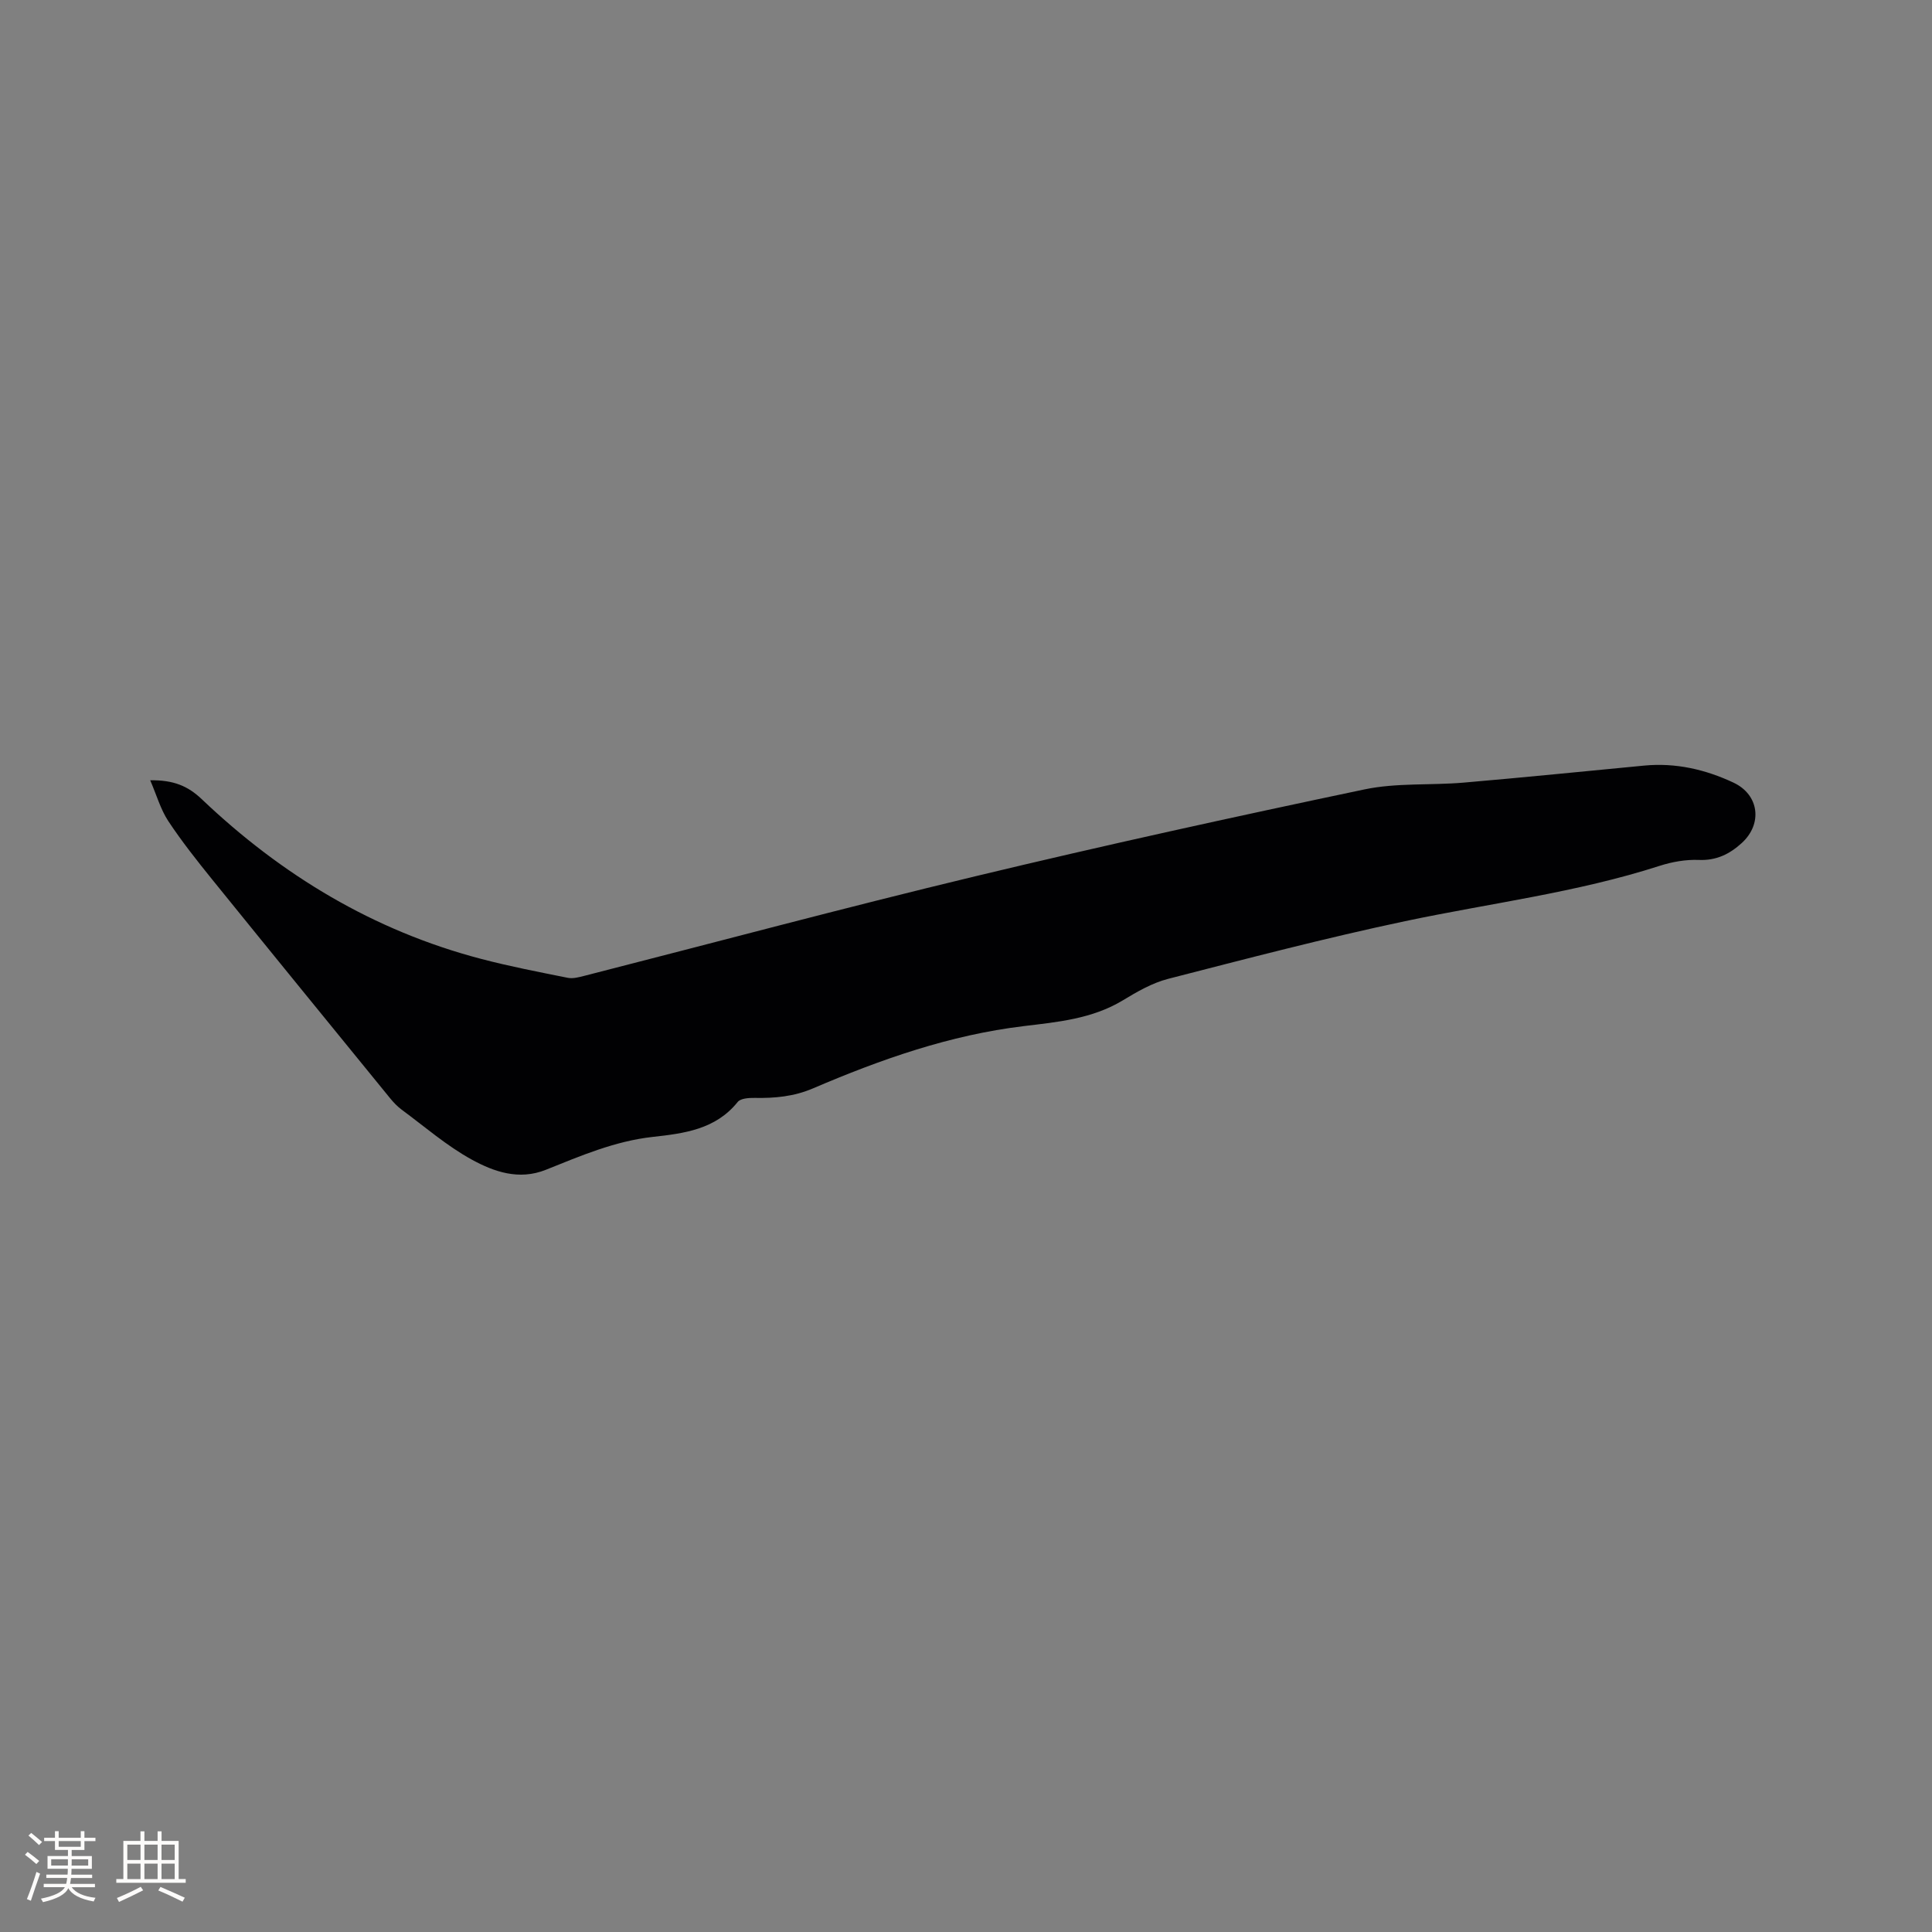 <svg enable-background="new 0 0 400 400" viewBox="0 0 400 400" xmlns="http://www.w3.org/2000/svg"><rect x="0" y="0" width="400" height="400" fill="#808080" stroke="none"/><path d="m31.1 161.55c4.83-.08 7.81 1.2 10.65 3.89 16.54 15.75 35.61 27.25 57.83 33.08 5.93 1.56 11.97 2.72 17.99 3.93 1.06.21 2.29-.13 3.4-.41 26.97-6.89 53.87-14.11 80.93-20.61 26.76-6.43 53.65-12.33 80.59-17.99 6.66-1.4 13.72-.82 20.57-1.41 12.45-1.07 24.89-2.33 37.33-3.52 6.51-.63 12.68.79 18.5 3.52 5.35 2.51 6.07 8.56 1.71 12.52-2.51 2.28-5.24 3.64-8.86 3.49-2.69-.11-5.54.39-8.12 1.22-17.21 5.55-35.13 7.74-52.72 11.46-16.46 3.48-32.75 7.75-49.05 11.94-3.31.85-6.46 2.68-9.43 4.48-6.32 3.81-13.46 4.46-20.43 5.3-15.32 1.84-29.64 6.89-43.67 12.9-3.95 1.69-7.92 2.05-12.08 1.97-1.19-.02-2.91.09-3.51.84-4.58 5.71-11.12 6.52-17.64 7.24-7.81.87-14.91 3.93-22.07 6.8-5.59 2.24-10.77.4-15.37-2.12-5.16-2.83-9.71-6.8-14.48-10.32-.92-.68-1.74-1.55-2.46-2.44-12.26-15.04-24.52-30.07-36.72-45.15-3.19-3.95-6.36-7.95-9.16-12.18-1.59-2.43-2.39-5.32-3.73-8.43z" fill="#010103"/><g fill="#fcfbfa"><path d="m5.17 384 .55-.58c.85.61 1.65 1.24 2.4 1.87l-.59.64c-.83-.73-1.62-1.38-2.36-1.93m1.22 9.53-.82-.34c.71-1.76 1.37-3.64 1.98-5.63.24.13.5.25.76.36-.6 1.67-1.24 3.54-1.92 5.61m-.5-13.5.57-.54c.56.44 1.31 1.06 2.26 1.87l-.64.64c-.68-.66-1.41-1.32-2.19-1.97m3.25.46h2.24v-1.36h.77v1.36h4.57v-1.36h.76v1.36h2.28v.69h-2.28v1.84h-2.64v1.26h4.18v2.64h-4.21c0 .45-.02.86-.05 1.21h4.32v.69h-4.38c-.04.34-.1.75-.19 1.22h5.15v.69h-4.82c.87 1.19 2.51 1.92 4.93 2.19-.17.31-.3.57-.37.76-2.77-.49-4.52-1.41-5.26-2.76-.56 1.26-2.3 2.23-5.24 2.9-.12-.24-.26-.48-.43-.72 2.73-.55 4.38-1.34 4.96-2.38h-4.38v-.69h4.65c.1-.38.17-.79.21-1.22h-4.32v-.69h4.4c.03-.34.05-.75.05-1.21h-4.2v-2.64h4.23v-1.26h-2.69v-1.84h-2.24zm1.46 4.46v1.29h3.45c.01-.4.02-.57.01-.53v-.32-.45h-3.46zm1.55-2.59h4.57v-1.19h-4.57zm6.11 2.59h-3.42v.77c-.01.19-.01.37-.02.53h3.44z"/><path d="m32.63 379.16h.82v1.98h3.54v7.89h1.46v.78h-14.37v-.78h1.46v-7.89h3.54v-1.98h.82v1.98h2.73zm-3.49 11.48.5.73c-1.61.82-3.28 1.63-5 2.41-.13-.27-.28-.55-.44-.82 1.75-.72 3.4-1.49 4.94-2.32m-2.78-5.55h2.73v-3.18h-2.73zm0 3.95h2.73v-3.2h-2.73zm3.54-3.95h2.73v-3.18h-2.73zm0 3.95h2.73v-3.2h-2.73zm7.89 4.68c-1.84-.92-3.51-1.7-5.02-2.32l.45-.73c1.89.8 3.57 1.55 5.04 2.23zm-1.62-11.81h-2.73v3.18h2.73zm-2.73 7.13h2.73v-3.2h-2.73z"/></g></svg>